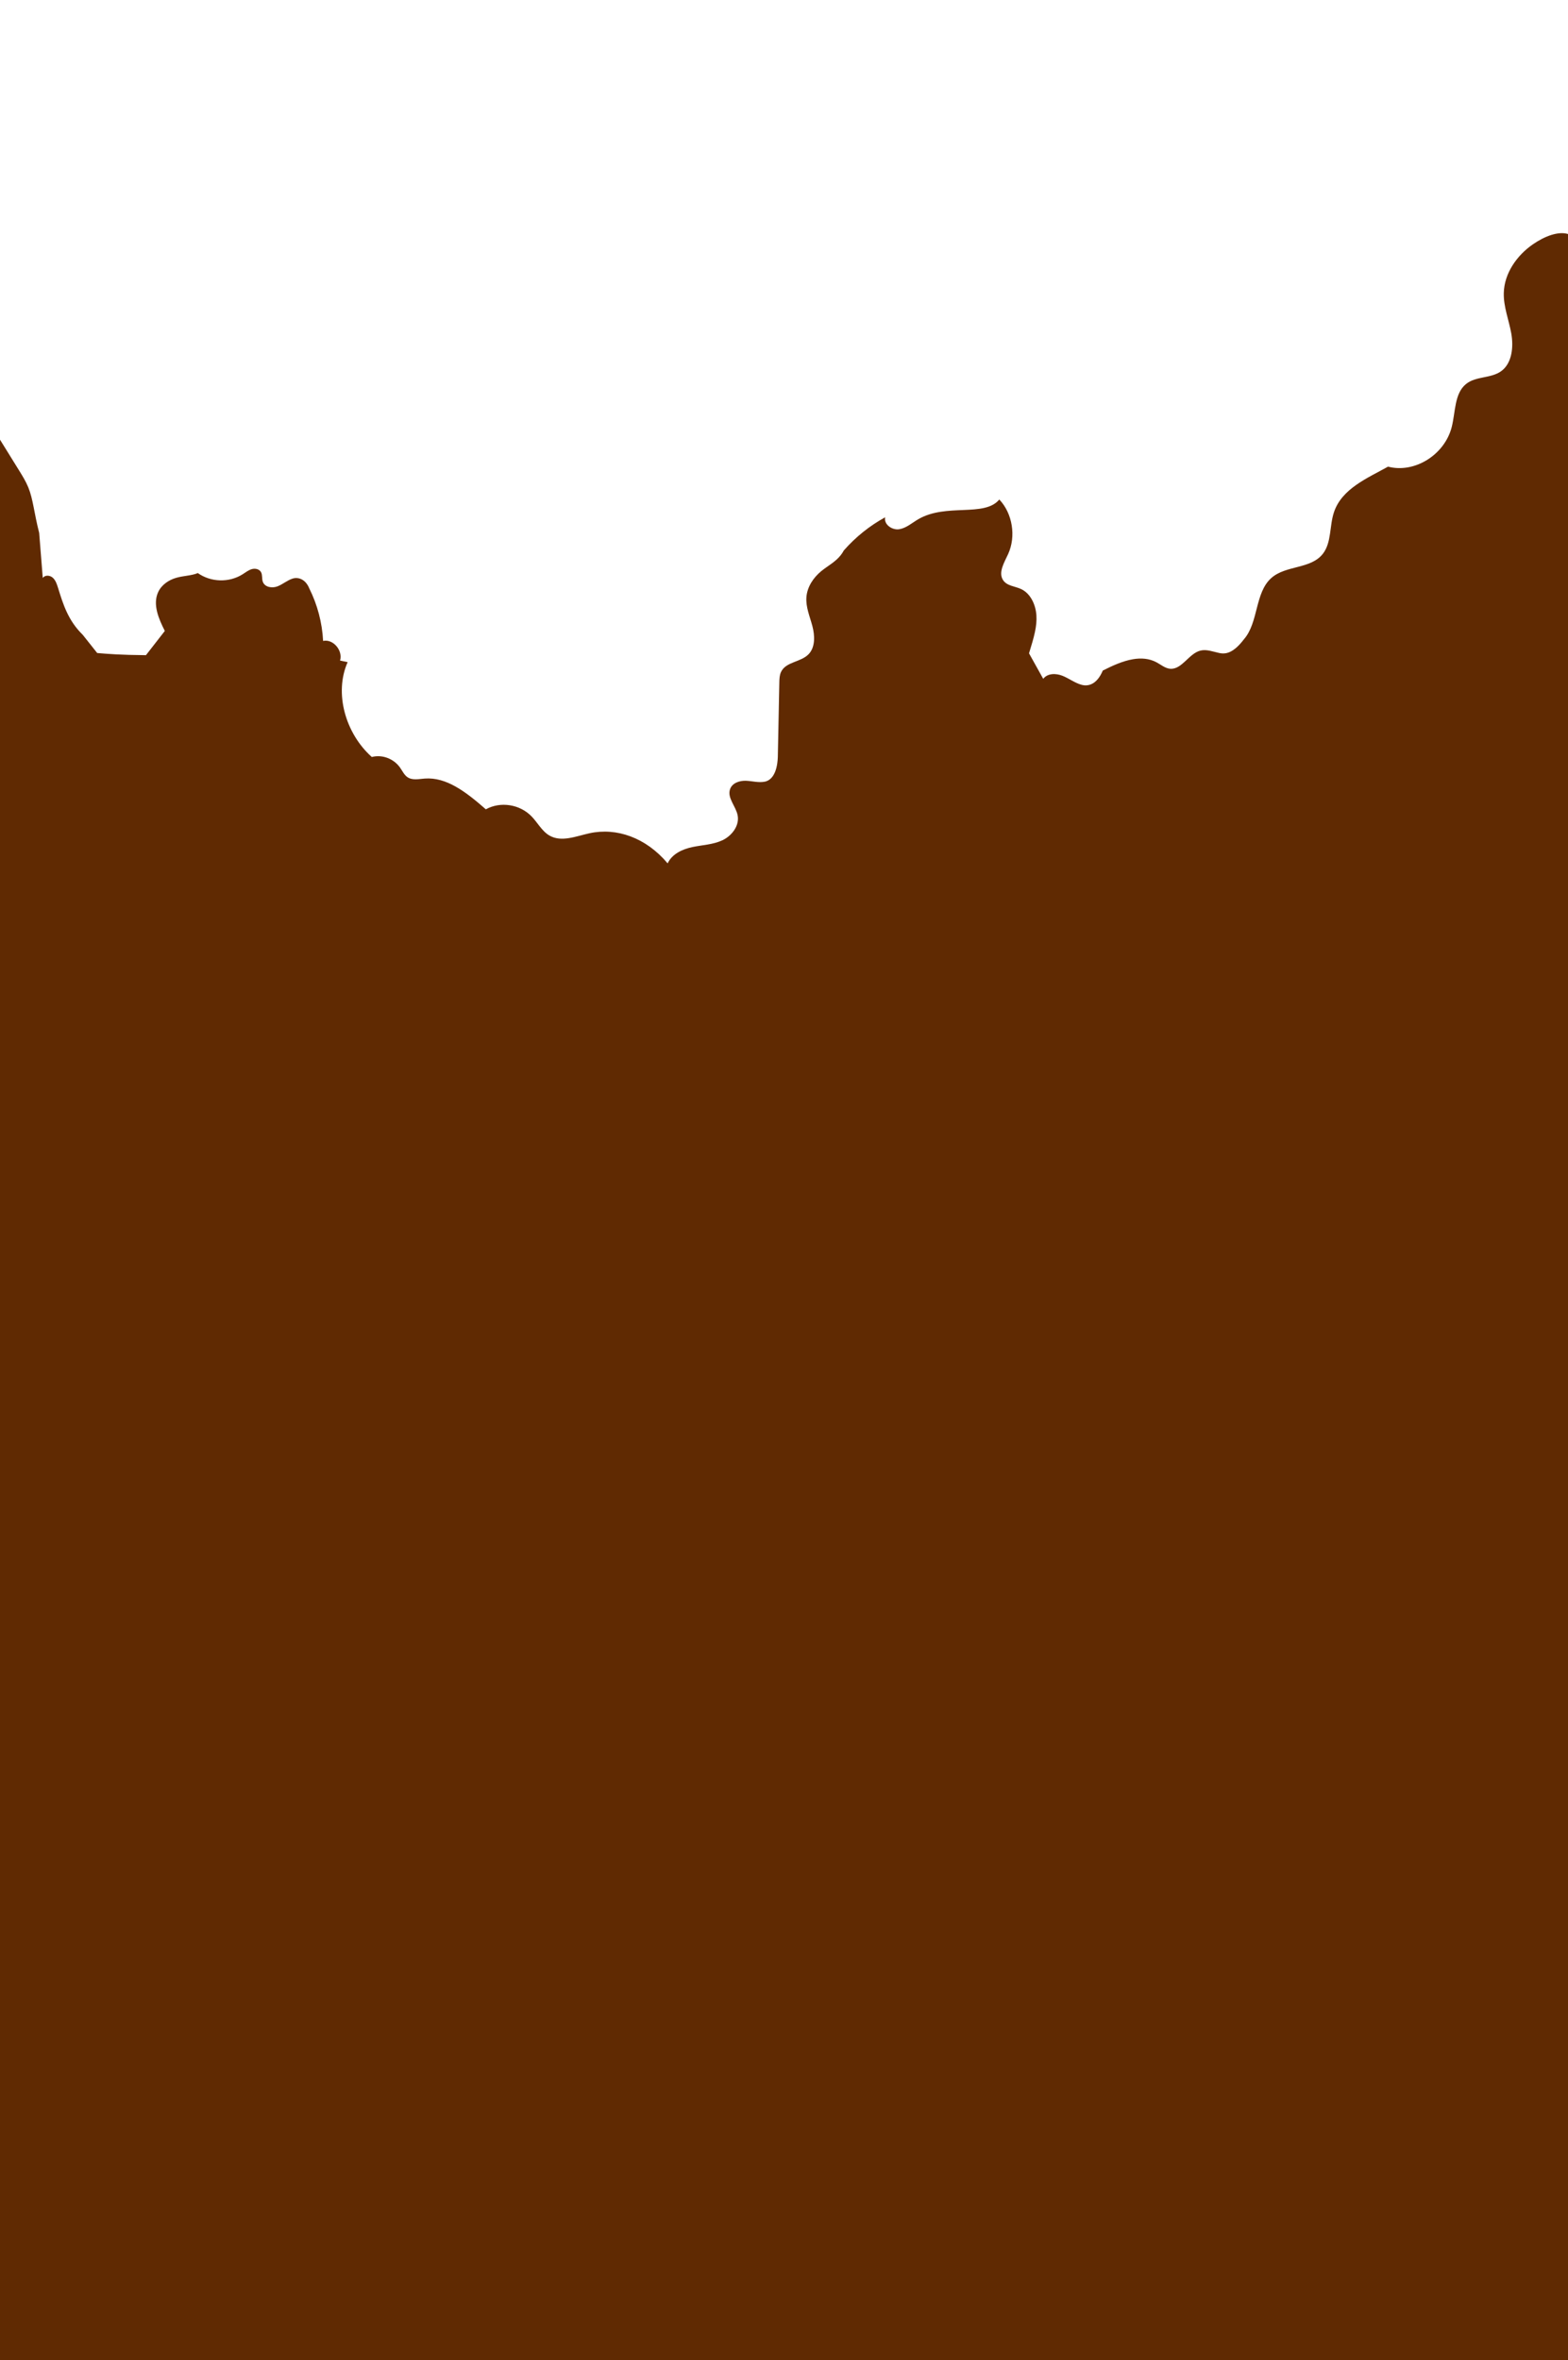 <svg width="767" height="1154" viewBox="0 0 767 1154" fill="none" xmlns="http://www.w3.org/2000/svg">
<path d="M0 429H767V1154H0V429Z" fill="#602A02"/>
<path d="M767 114.419V443.826H0V214.966C3.1 219.963 6.2 224.961 9.298 229.959C10.973 232.659 12.657 235.377 13.861 238.344C16.223 244.158 16.627 250.626 19.164 260.562C19.75 267.907 20.335 275.252 20.919 282.598C21.993 281.025 24.419 281.214 25.818 282.469C27.217 283.726 27.847 285.664 28.417 287.507C30.881 295.474 33.344 303.442 40.474 310.375C42.832 313.343 45.189 316.312 47.547 319.282C53.109 319.751 58.673 320.22 71.39 320.341C74.469 316.388 77.547 312.436 80.626 308.483C77.626 302.586 74.581 295.515 77.368 289.503C79.029 285.916 82.52 283.58 86.166 282.521C89.813 281.46 93.655 281.506 96.761 280.195C103.167 284.718 112.053 284.961 118.671 280.792C120.138 279.869 121.531 278.736 123.18 278.266C124.83 277.797 126.877 278.218 127.71 279.79C128.435 281.156 128.031 282.899 128.532 284.372C129.468 287.131 133.071 287.694 135.686 286.705C138.301 285.717 140.506 283.71 143.171 282.88C145.835 282.052 149.443 283.118 151.289 287.702C155.257 295.612 157.582 304.435 158.052 313.37C162.89 312.285 167.81 317.973 166.345 322.958C167.579 323.221 168.814 323.484 170.05 323.746C163.4 338.723 168.849 358.486 181.871 370.123C186.894 368.781 192.591 370.917 195.686 375.302C196.826 376.917 197.683 378.844 199.274 379.954C201.684 381.635 204.853 380.884 207.734 380.665C218.3 379.863 227.757 387.018 237.651 395.702C244.778 391.744 254.255 393.205 260.011 399.149C261.429 400.612 262.647 402.319 263.926 403.936C265.337 405.719 266.825 407.393 268.741 408.51C274.646 411.948 281.839 408.809 288.446 407.385C301.54 404.563 315.88 409.414 326.578 422.121C328.802 417.436 333.925 415.145 338.797 414.131C343.668 413.118 348.779 412.97 353.323 410.856C357.866 408.743 361.805 403.808 360.829 398.669C359.973 394.16 355.593 390.125 357.126 385.819C358.215 382.758 361.816 381.623 364.914 381.744C368.011 381.865 371.13 382.81 374.169 382.168C377.208 381.526 380.133 378.343 380.474 370.213C380.519 367.975 380.565 365.737 380.61 363.499C380.811 353.586 381.01 343.673 381.211 333.76C381.246 332.027 381.293 330.236 381.992 328.666C384.311 323.458 391.775 323.866 395.615 319.778C398.84 316.347 398.611 310.741 397.377 306.087C396.143 301.434 394.109 296.835 394.46 292.016C394.832 286.933 397.882 282.407 401.693 279.273C405.505 276.14 410.048 274.189 412.752 269.146C418.54 262.559 425.421 257.042 432.986 252.923C432.248 256.497 436.453 259.307 439.879 258.754C443.305 258.201 446.094 255.677 449.123 253.9C462.818 245.862 481.506 253.044 488.819 244.227C495.281 251.016 497.095 262.235 493.133 270.901C491.249 275.023 488.2 279.877 490.664 283.644C492.545 286.516 496.457 286.598 499.483 288.009C504.056 290.14 506.606 295.569 506.962 300.83C507.32 306.09 505.877 311.281 503.354 319.435C505.669 323.589 507.984 327.743 510.299 331.896C512.442 329.109 516.554 329.147 519.736 330.419C522.917 331.688 525.74 333.912 529.032 334.815C532.324 335.716 536.541 334.702 539.439 327.861C544.061 325.522 549.154 323.177 554.178 322.321C558.168 321.64 562.114 321.896 565.745 323.84C567.901 324.993 569.895 326.729 572.301 326.966C578.113 327.535 581.505 319.513 587.185 318.1C590.198 317.351 593.284 318.603 596.318 319.253C598.527 319.726 601.093 319.727 604.418 316.952C605.659 315.918 607.005 314.496 608.478 312.568C615.672 304.342 613.751 289.835 621.862 282.62C629.049 276.229 641.316 278.38 647.188 270.637C651.356 265.137 650.296 257.137 652.502 250.491C656.336 238.935 668.816 233.819 678.968 228.156C691.938 231.56 706.682 222.38 710.13 208.757C711.987 201.416 711.406 192.393 717.112 187.76C722.009 183.784 729.413 185.143 734.453 181.373C739.644 177.489 740.426 169.61 739.25 163.011C738.072 156.413 735.436 150.018 735.59 143.306C735.814 133.535 742.078 124.812 749.827 119.456C755.659 115.426 762.273 112.972 767 114.419Z" fill="#602A02"/>
</svg>
